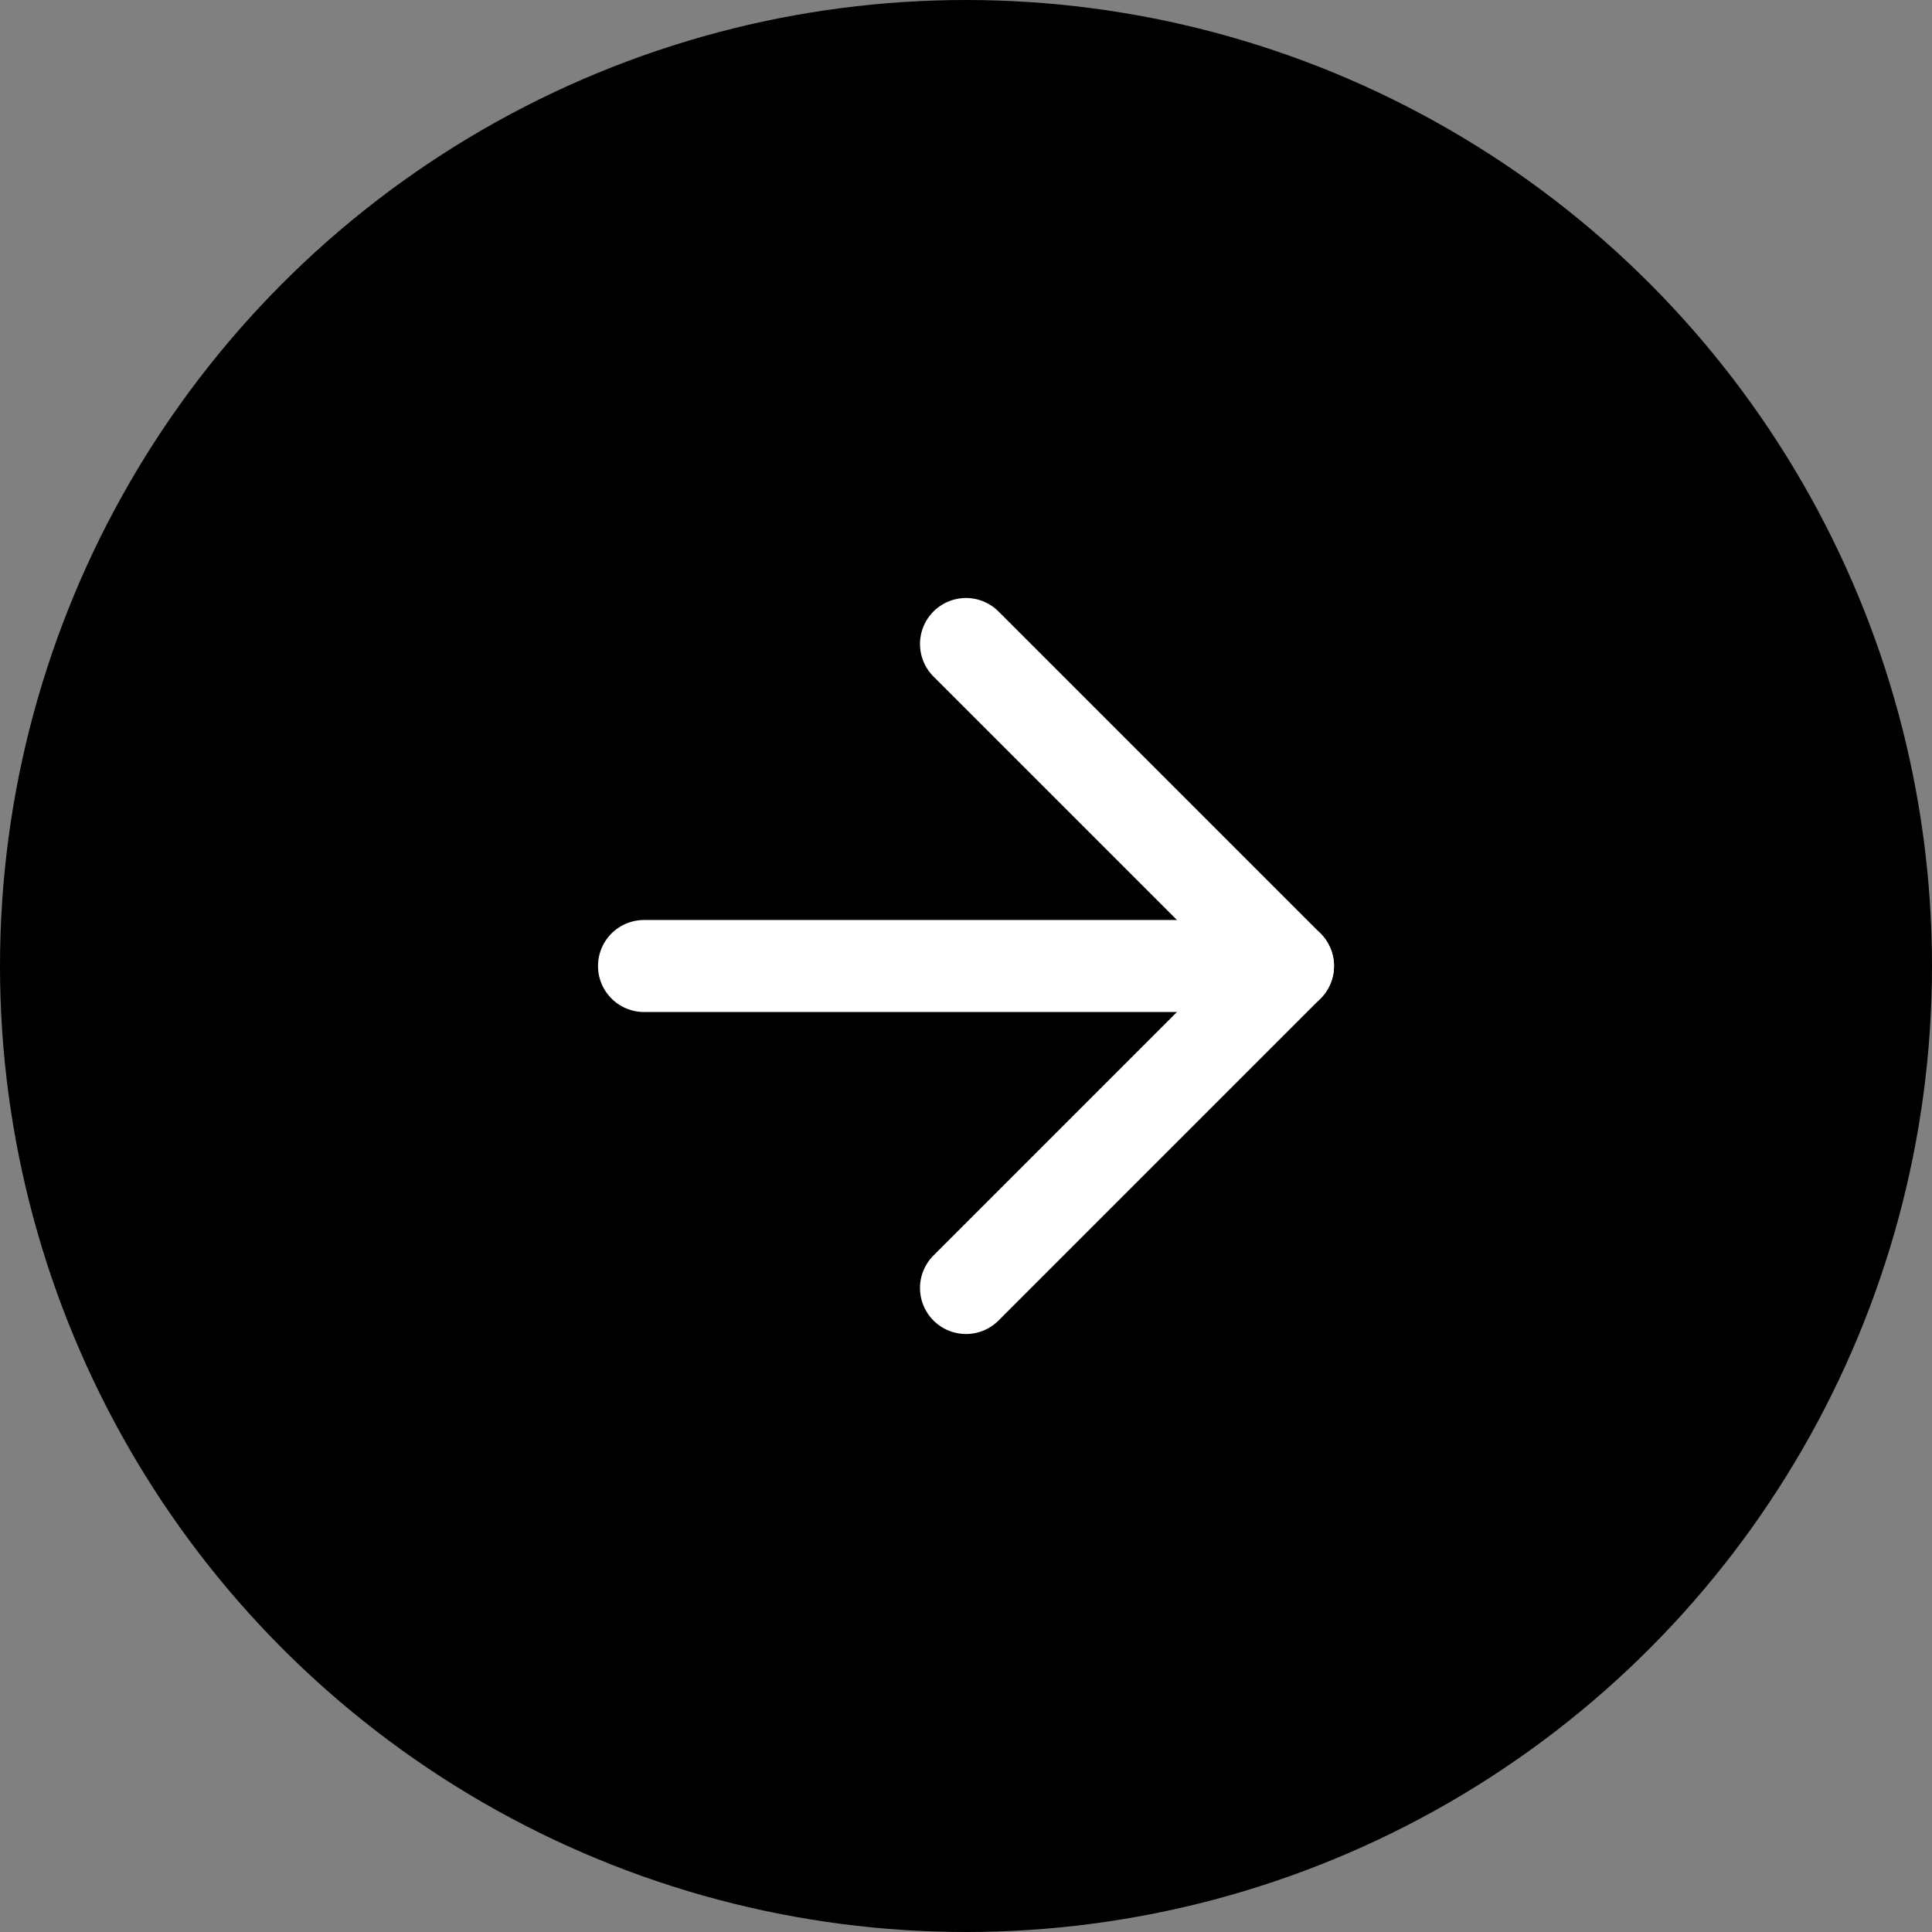 <svg id="Group_56593" data-name="Group 56593" xmlns="http://www.w3.org/2000/svg" width="63" height="63" viewBox="0 0 63 63">
  <rect x="0" y="0" width="63" height="63" fill="#808080" stroke="none"/>
  <circle id="Ellipse_735" data-name="Ellipse 735" cx="31.5" cy="31.5" r="31.5"/>
  <g id="Icon_feather-arrow-left" data-name="Icon feather-arrow-left" transform="translate(21 21)">
    <path id="Path_14329" data-name="Path 14329" d="M7.5,18h21" transform="translate(-7.5 -7.5)" fill="none" stroke="#fff" stroke-linecap="round" stroke-linejoin="round" stroke-width="3"/>
    <path id="Path_14330" data-name="Path 14330" d="M7.5,28.5,18,18,7.5,7.5" transform="translate(3 -7.5)" fill="none" stroke="#fff" stroke-linecap="round" stroke-linejoin="round" stroke-width="3"/>
  </g>
</svg>

